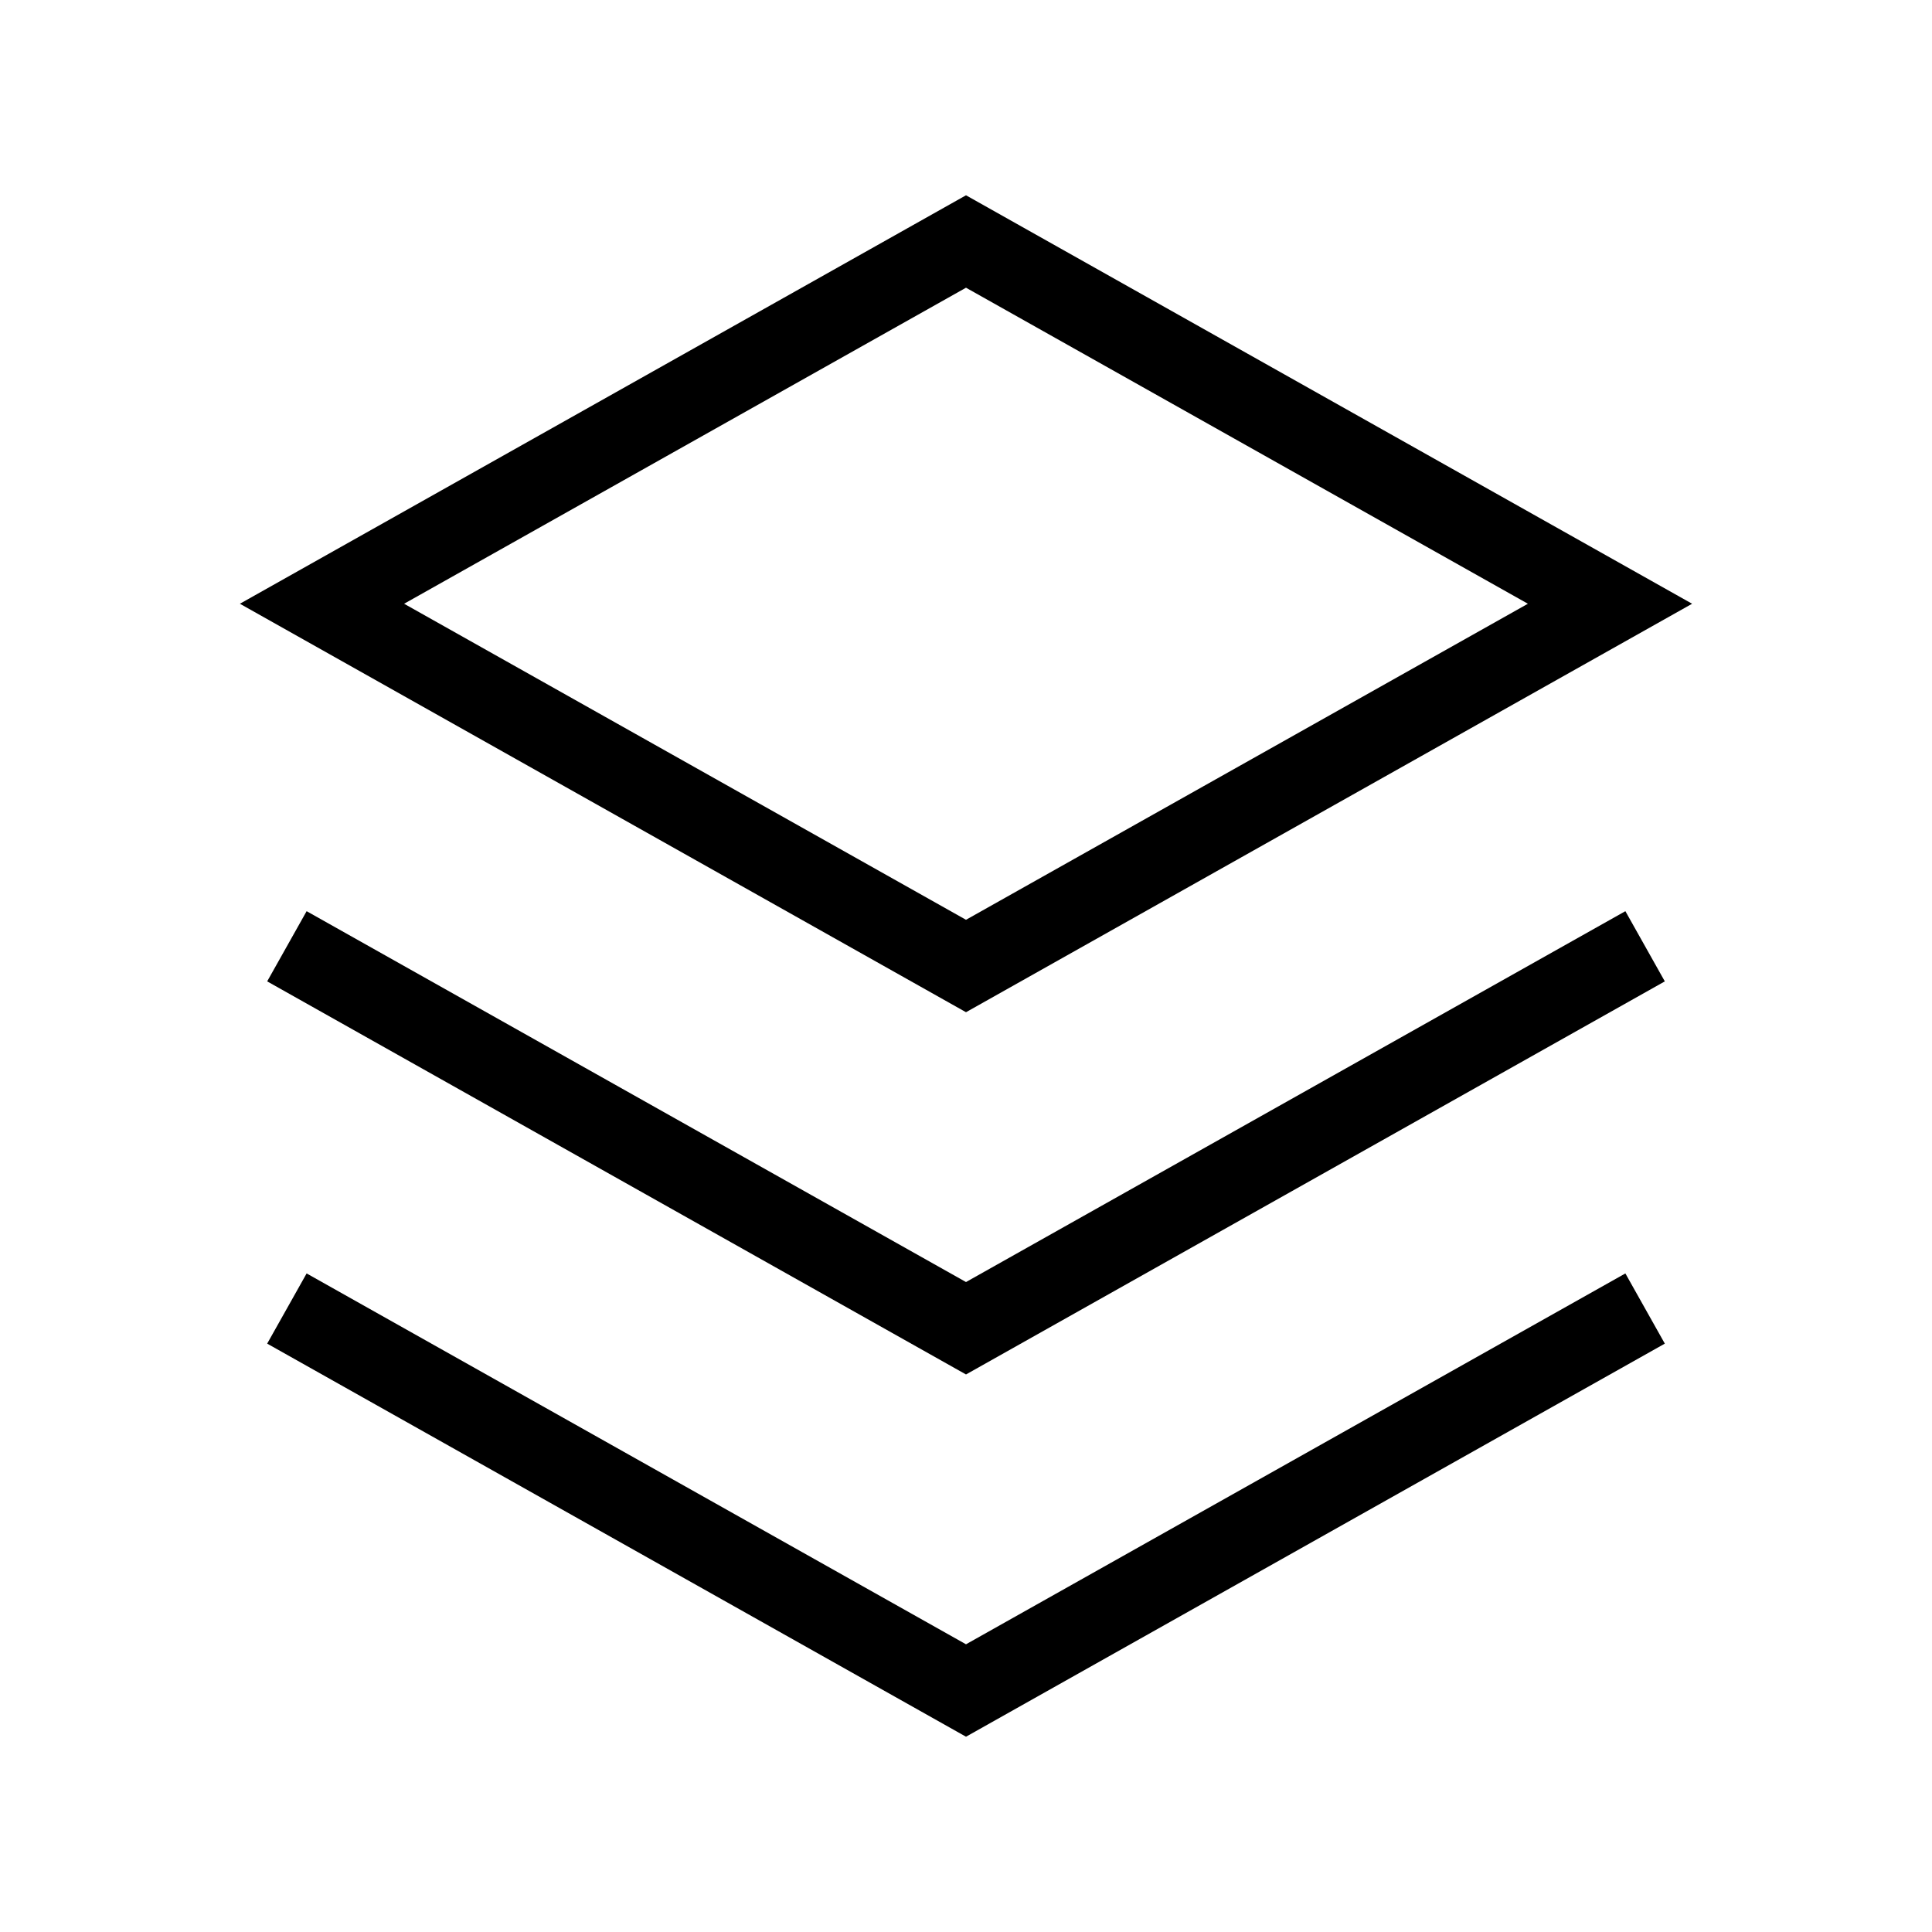 <svg width="24" height="24" viewBox="0 0 24 24" fill="none" xmlns="http://www.w3.org/2000/svg">
<path fill-rule="evenodd" clip-rule="evenodd" d="M12 2.426L21.02 7.5L12 12.574L2.98 7.5L12 2.426ZM5.02 7.5L12 11.426L18.98 7.5L12 3.574L5.02 7.5Z" fill="black"/>
<path d="M3.809 11.319L12 15.926L20.191 11.319L20.681 12.191L12 17.074L3.319 12.191L3.809 11.319Z" fill="black"/>
<path d="M12 20.426L3.809 15.819L3.319 16.691L12 21.574L20.681 16.691L20.191 15.819L12 20.426Z" fill="black"/>
</svg>
